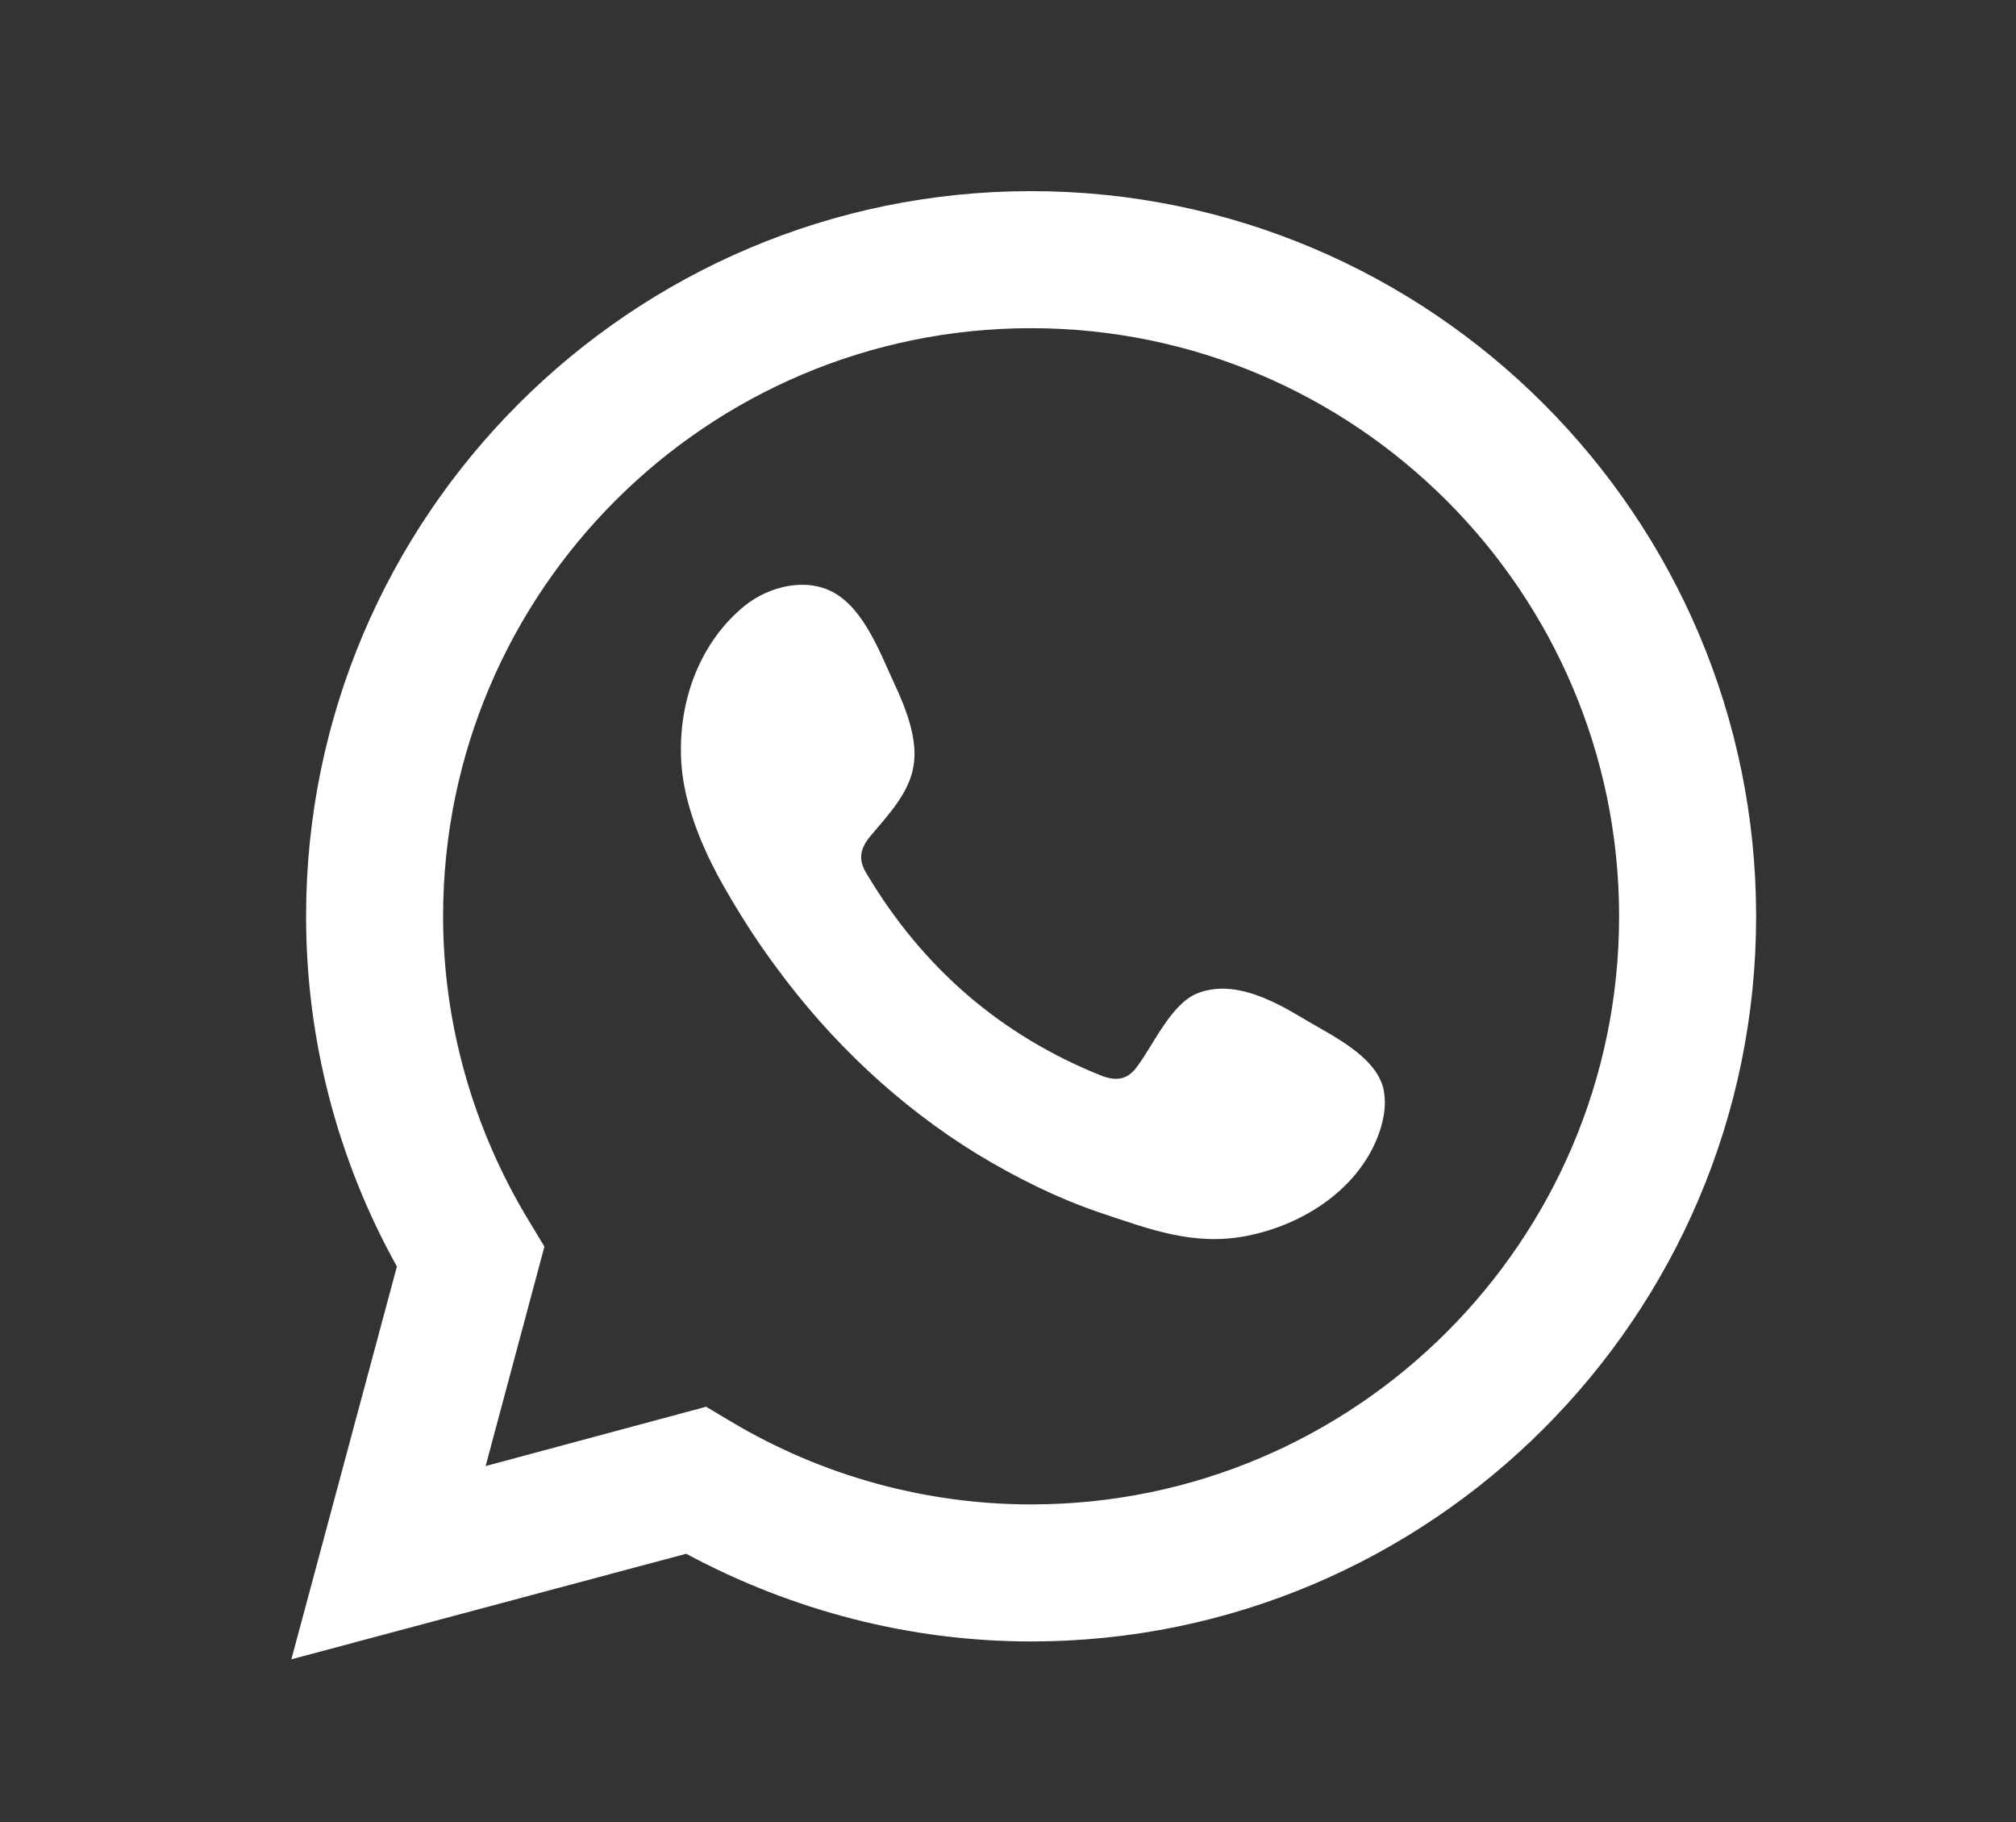 <?xml version="1.0" encoding="utf-8"?>
<!-- Generator: Adobe Illustrator 26.5.0, SVG Export Plug-In . SVG Version: 6.00 Build 0)  -->
<svg version="1.1" id="Layer_1" xmlns="http://www.w3.org/2000/svg" xmlns:xlink="http://www.w3.org/1999/xlink" x="0px" y="0px"
	 viewBox="0 0 384 347" style="enable-background:new 0 0 384 347;" xml:space="preserve">
<rect x="0" y="0" width="384" height="347" fill="#333333" stroke="none"/>
<style type="text/css">
	.st0{fill:#FFFFFF;}
	.st1{fill-rule:evenodd;clip-rule:evenodd;fill:#FFFFFF;}
</style>
<g>
	<path class="st0" d="M55.5,316l20.1-74.8c-11.4-20.5-17.3-43.4-17.3-66.7c0-76.2,62-138.1,138.1-138.1c76.2,0,138.1,62,138.1,138.1
		c0,76.2-62,138.1-138.1,138.1c-22.9,0-45.4-5.8-65.7-16.7L55.5,316z M134.5,267.9l4.7,2.8c17.4,10.4,37.2,15.8,57.2,15.8
		c61.8,0,112-50.2,112-112c0-61.8-50.3-112-112-112c-61.8,0-112,50.2-112,112c0,20.4,5.7,40.5,16.4,58.1l2.9,4.8l-11.2,41.8
		L134.5,267.9z"/>
	<path class="st1" d="M247.8,193.7c-5.7-3.4-13.1-7.2-19.8-4.5c-5.1,2.1-8.4,10.1-11.7,14.3c-1.7,2.1-3.7,2.4-6.4,1.4
		c-19.3-7.7-34.1-20.6-44.7-38.3c-1.8-2.8-1.5-4.9,0.7-7.5c3.2-3.8,7.3-8.1,8.1-13.2c0.9-5.1-1.5-11.1-3.6-15.6
		c-2.7-5.8-5.7-14.1-11.5-17.4c-5.3-3-12.4-1.3-17.1,2.5c-8.2,6.7-12.2,17.2-12.1,27.6c0,3,0.4,5.9,1.1,8.8
		c1.7,6.9,4.8,13.3,8.4,19.3c2.7,4.6,5.6,9,8.8,13.3c10.3,14,23.2,26.2,38,35.3c7.4,4.5,15.4,8.5,23.7,11.3
		c9.3,3.1,17.6,6.3,27.6,4.4c10.5-2,20.9-8.5,25-18.6c1.2-3,1.9-6.3,1.2-9.5C261.9,200.8,253,196.9,247.8,193.7z"/>
</g>
</svg>
